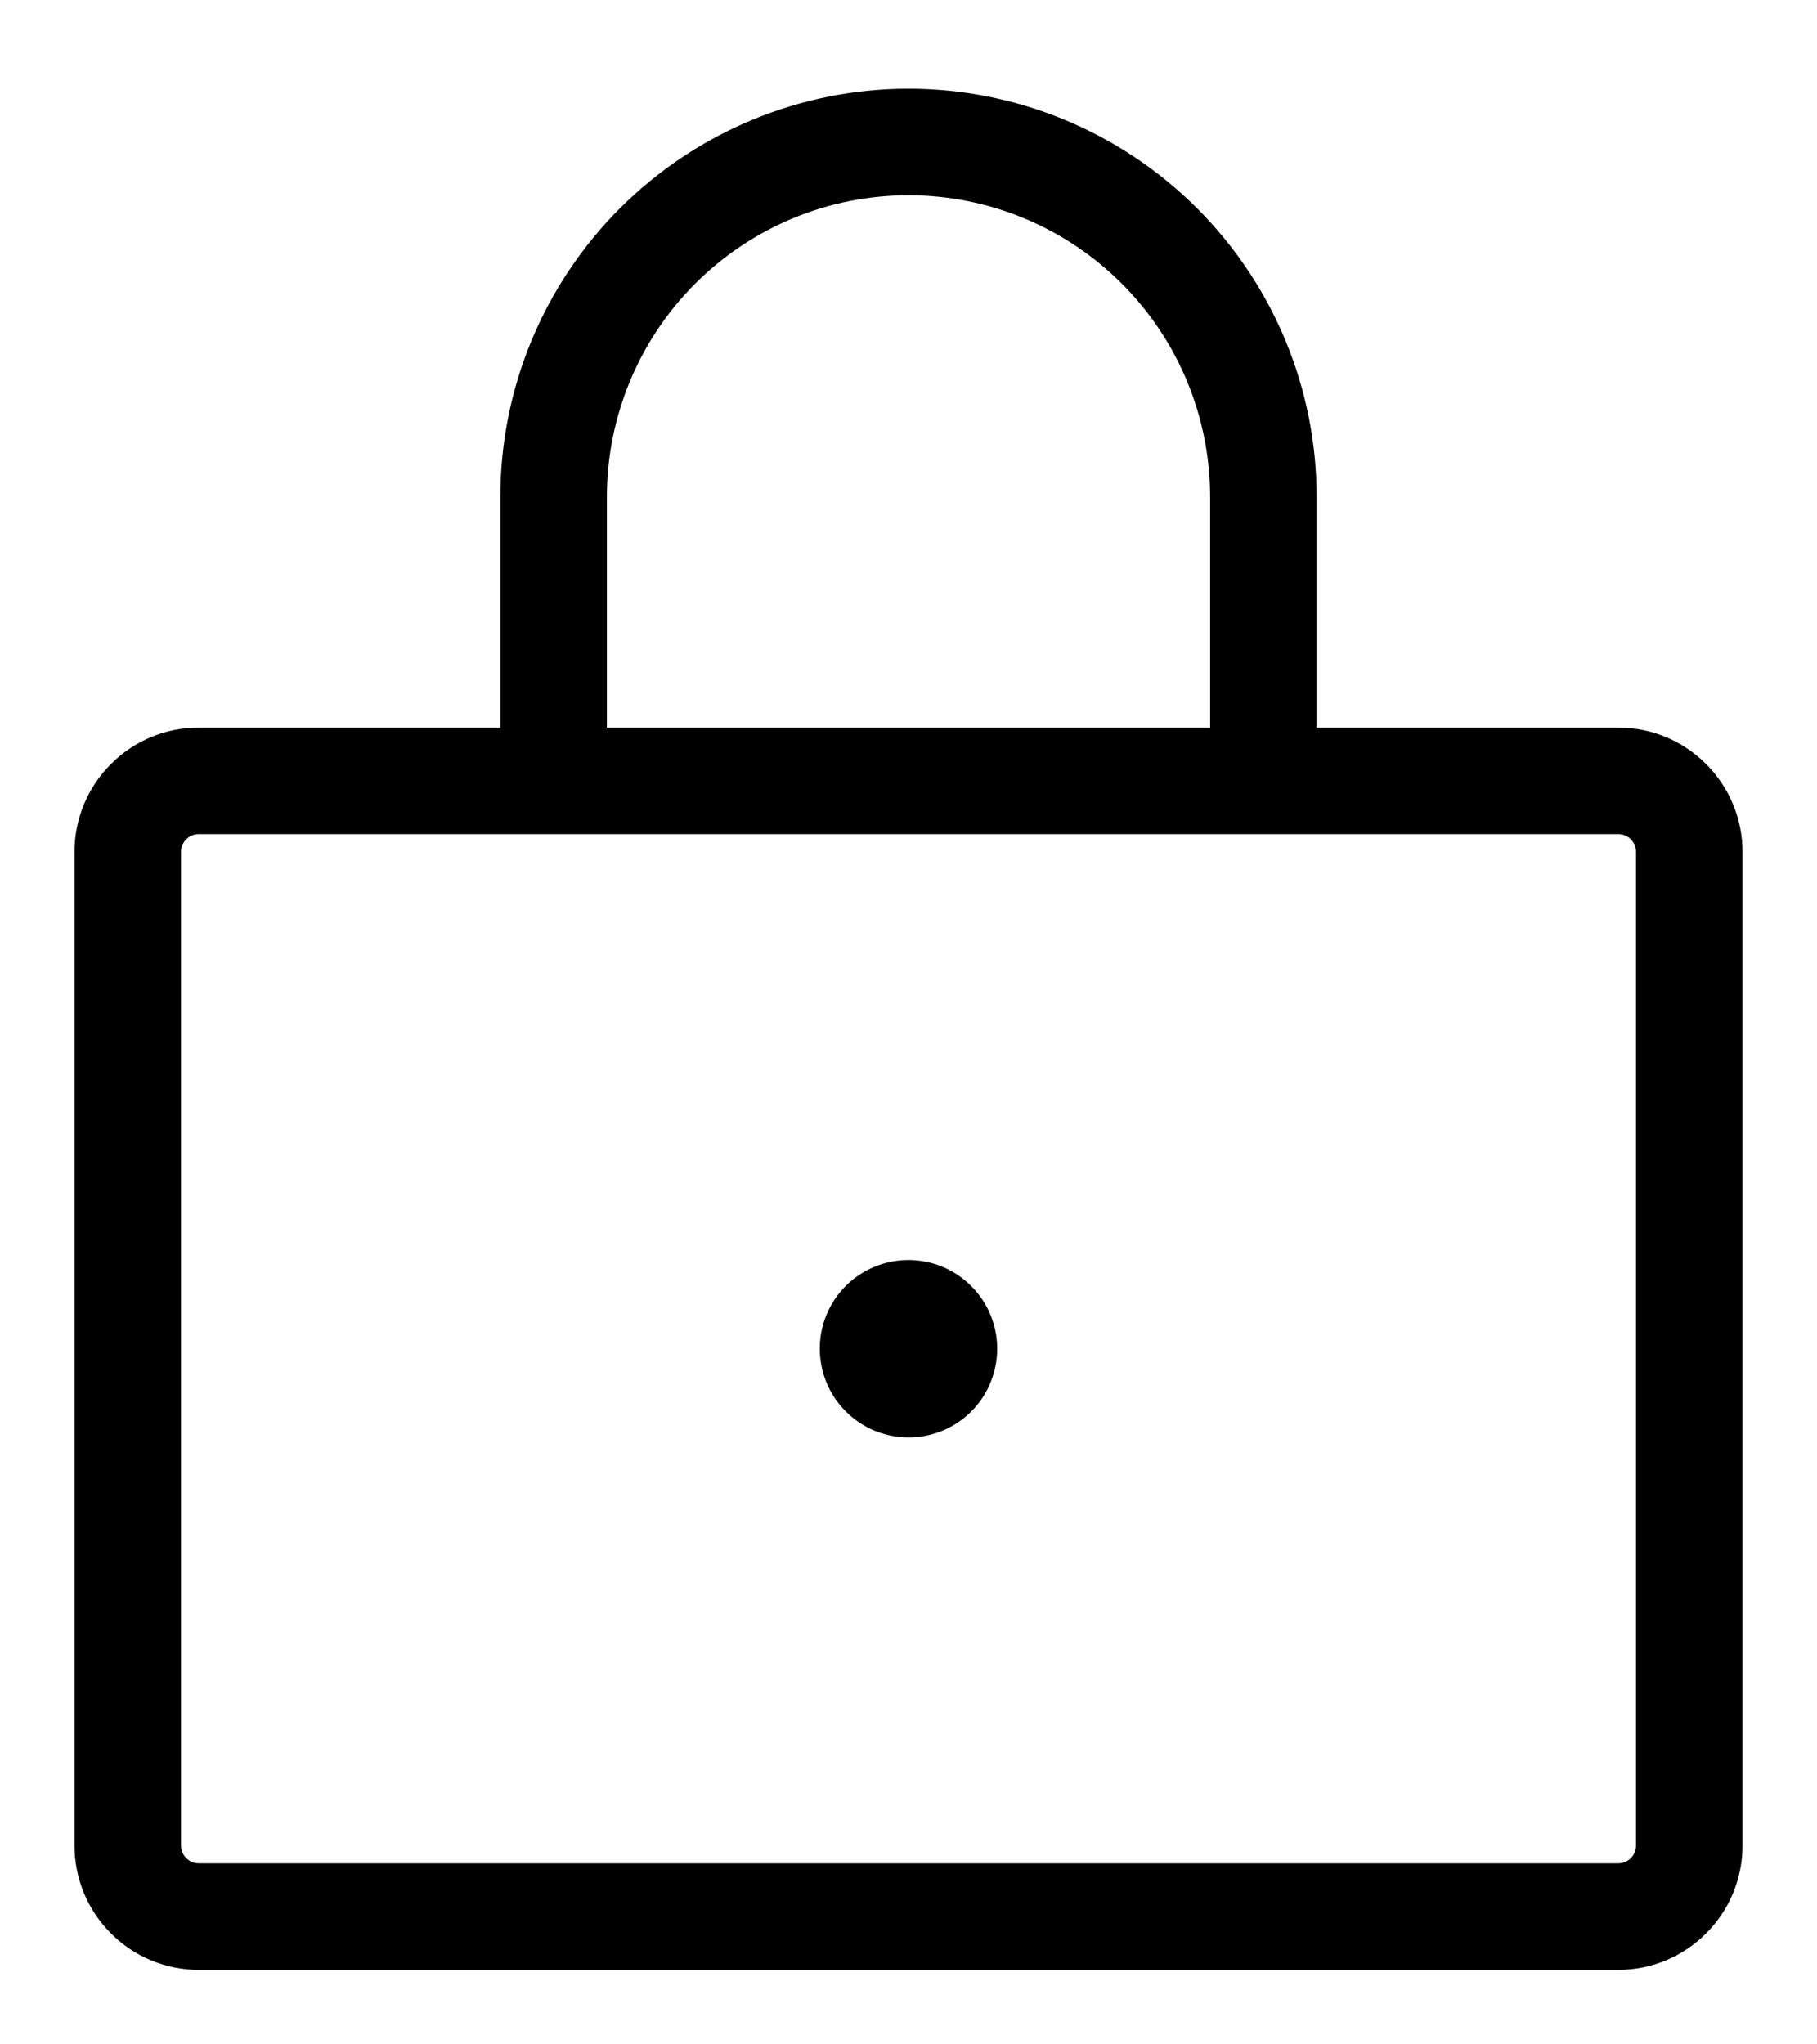 <svg width="16" height="18" viewBox="0 0 16 18" fill="none" xmlns="http://www.w3.org/2000/svg">
<path d="M14.25 6.406H11.594V4.375C11.594 3.422 11.215 2.508 10.541 1.834C9.867 1.16 8.953 0.781 8 0.781C7.047 0.781 6.133 1.16 5.459 1.834C4.785 2.508 4.406 3.422 4.406 4.375V6.406H1.75C1.46 6.406 1.182 6.521 0.977 6.727C0.771 6.932 0.656 7.21 0.656 7.5V16.25C0.656 16.54 0.771 16.818 0.977 17.023C1.182 17.229 1.46 17.344 1.75 17.344H14.25C14.54 17.344 14.818 17.229 15.023 17.023C15.229 16.818 15.344 16.54 15.344 16.25V7.5C15.344 7.21 15.229 6.932 15.023 6.727C14.818 6.521 14.54 6.406 14.25 6.406ZM5.344 4.375C5.344 3.671 5.624 2.995 6.122 2.497C6.62 1.999 7.296 1.719 8 1.719C8.704 1.719 9.38 1.999 9.878 2.497C10.376 2.995 10.656 3.671 10.656 4.375V6.406H5.344V4.375ZM14.406 16.25C14.406 16.291 14.39 16.331 14.361 16.36C14.331 16.39 14.291 16.406 14.25 16.406H1.75C1.709 16.406 1.669 16.39 1.64 16.36C1.61 16.331 1.594 16.291 1.594 16.25V7.5C1.594 7.459 1.61 7.419 1.64 7.39C1.669 7.36 1.709 7.344 1.75 7.344H14.25C14.291 7.344 14.331 7.36 14.361 7.39C14.39 7.419 14.406 7.459 14.406 7.5V16.25ZM8.781 11.875C8.781 12.03 8.735 12.181 8.65 12.309C8.564 12.438 8.442 12.538 8.299 12.597C8.156 12.656 7.999 12.671 7.848 12.641C7.696 12.611 7.557 12.537 7.448 12.427C7.338 12.318 7.264 12.179 7.234 12.027C7.204 11.876 7.219 11.719 7.278 11.576C7.337 11.433 7.437 11.311 7.566 11.225C7.694 11.14 7.845 11.094 8 11.094C8.207 11.094 8.406 11.176 8.552 11.323C8.699 11.469 8.781 11.668 8.781 11.875Z" fill="black"/>
</svg>
